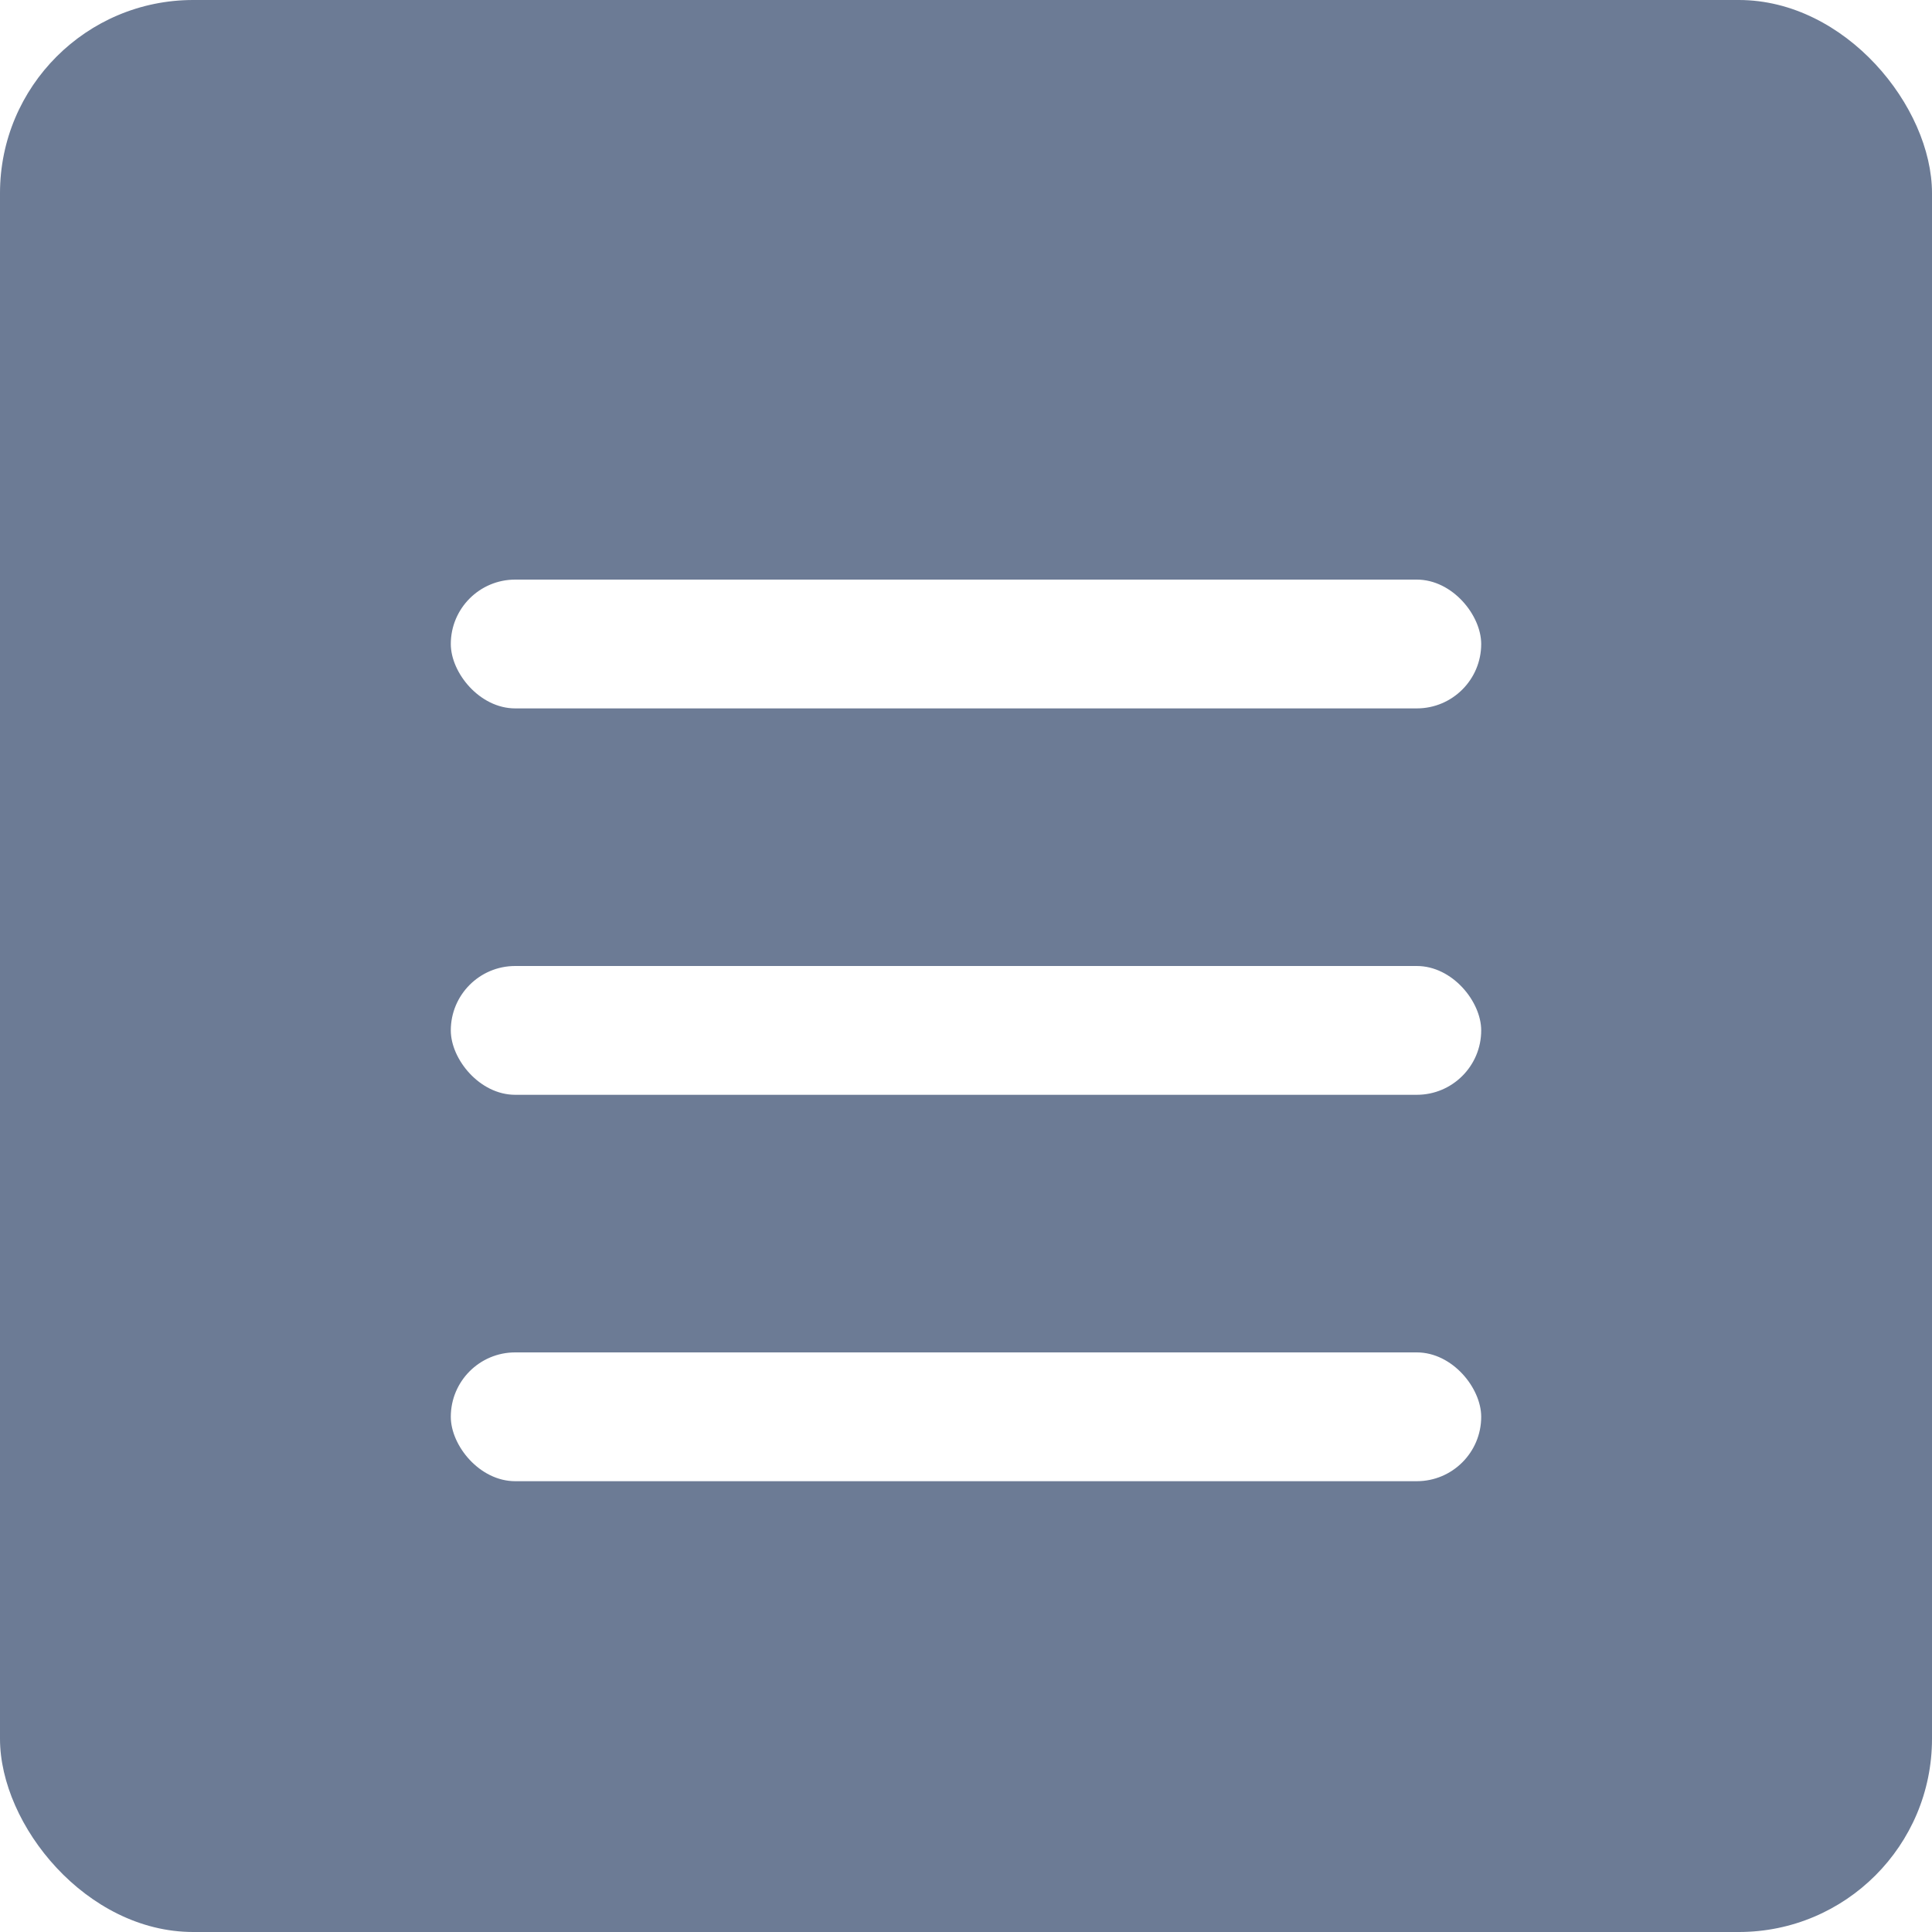 <svg xmlns="http://www.w3.org/2000/svg" width="36" height="36" viewBox="0 0 30 30" fill="none">
                                <rect width="30" height="30" rx="3" fill="#6C7B95"></rect>
                                <g filter="url(#filter0_d_4905_404)">
                                    <rect x="7" y="8" width="16" height="2" rx="1" fill="white"></rect>
                                    <rect x="7" y="14" width="16" height="2" rx="1" fill="white"></rect>
                                    <rect x="7" y="20" width="16" height="2" rx="1" fill="white"></rect>
                                </g>
                                <defs>
                                    <filter id="filter0_d_4905_404" x="5" y="7" width="20" height="18" filterUnits="userSpaceOnUse" color-interpolation-filters="sRGB">
                                        <feFlood flood-opacity="0" result="BackgroundImageFix"></feFlood>
                                        <feColorMatrix in="SourceAlpha" type="matrix" values="0 0 0 0 0 0 0 0 0 0 0 0 0 0 0 0 0 0 127 0" result="hardAlpha"></feColorMatrix>
                                        <feOffset dy="1"></feOffset>
                                        <feGaussianBlur stdDeviation="1"></feGaussianBlur>
                                        <feComposite in2="hardAlpha" operator="out"></feComposite>
                                        <feColorMatrix type="matrix" values="0 0 0 0 0 0 0 0 0 0 0 0 0 0 0 0 0 0 0.25 0"></feColorMatrix>
                                        <feBlend mode="normal" in2="BackgroundImageFix" result="effect1_dropShadow_4905_404"></feBlend>
                                        <feBlend mode="normal" in="SourceGraphic" in2="effect1_dropShadow_4905_404" result="shape"></feBlend>
                                    </filter>
                                </defs>
                            </svg>
